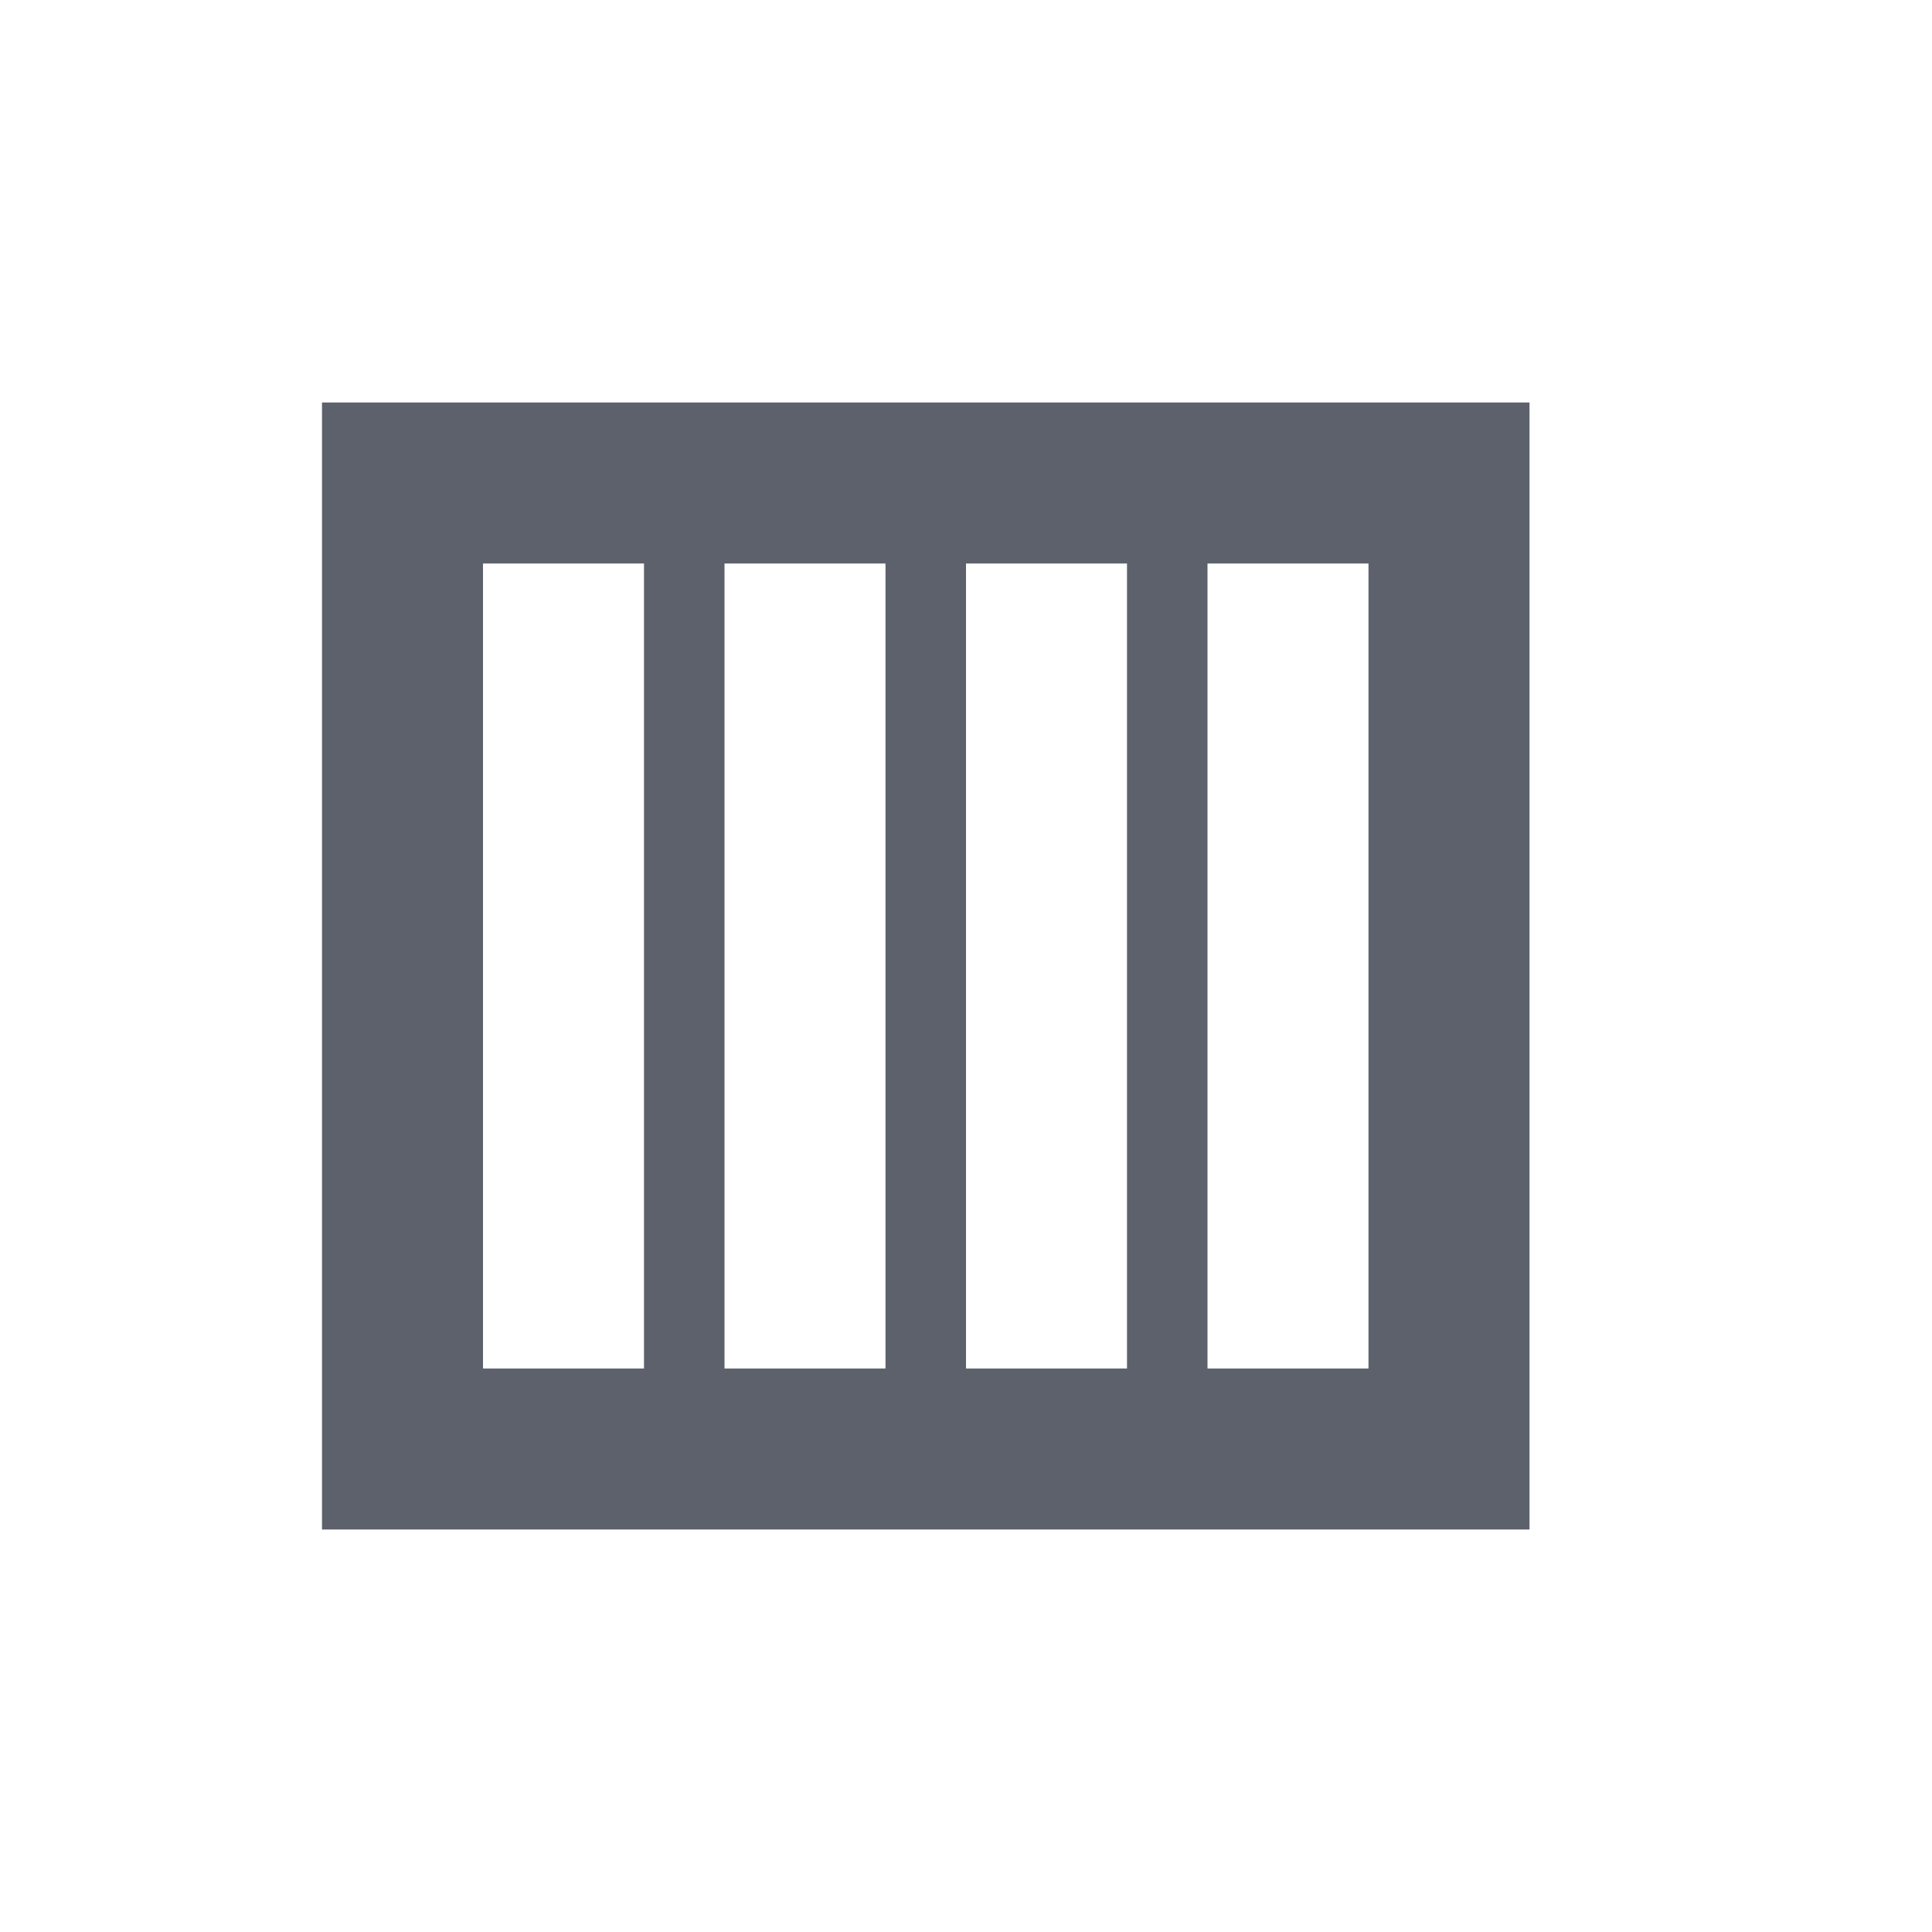 <svg xmlns="http://www.w3.org/2000/svg" width="12pt" height="12pt" version="1.1" viewBox="0 0 12 12">
 <g>
  <path style="fill:rgb(36.078%,38.039%,42.353%)" d="M 2 2.5 L 2 9.5 L 9.5 9.5 L 9.5 2.5 Z M 3 3.5 L 4 3.5 L 4 8.5 L 3 8.5 Z M 4.5 3.5 L 5.5 3.5 L 5.5 8.5 L 4.5 8.5 Z M 6 3.5 L 7 3.5 L 7 8.5 L 6 8.5 Z M 7.5 3.5 L 8.5 3.5 L 8.5 8.5 L 7.5 8.5 Z M 7.5 3.5"/>
 </g>
</svg>
